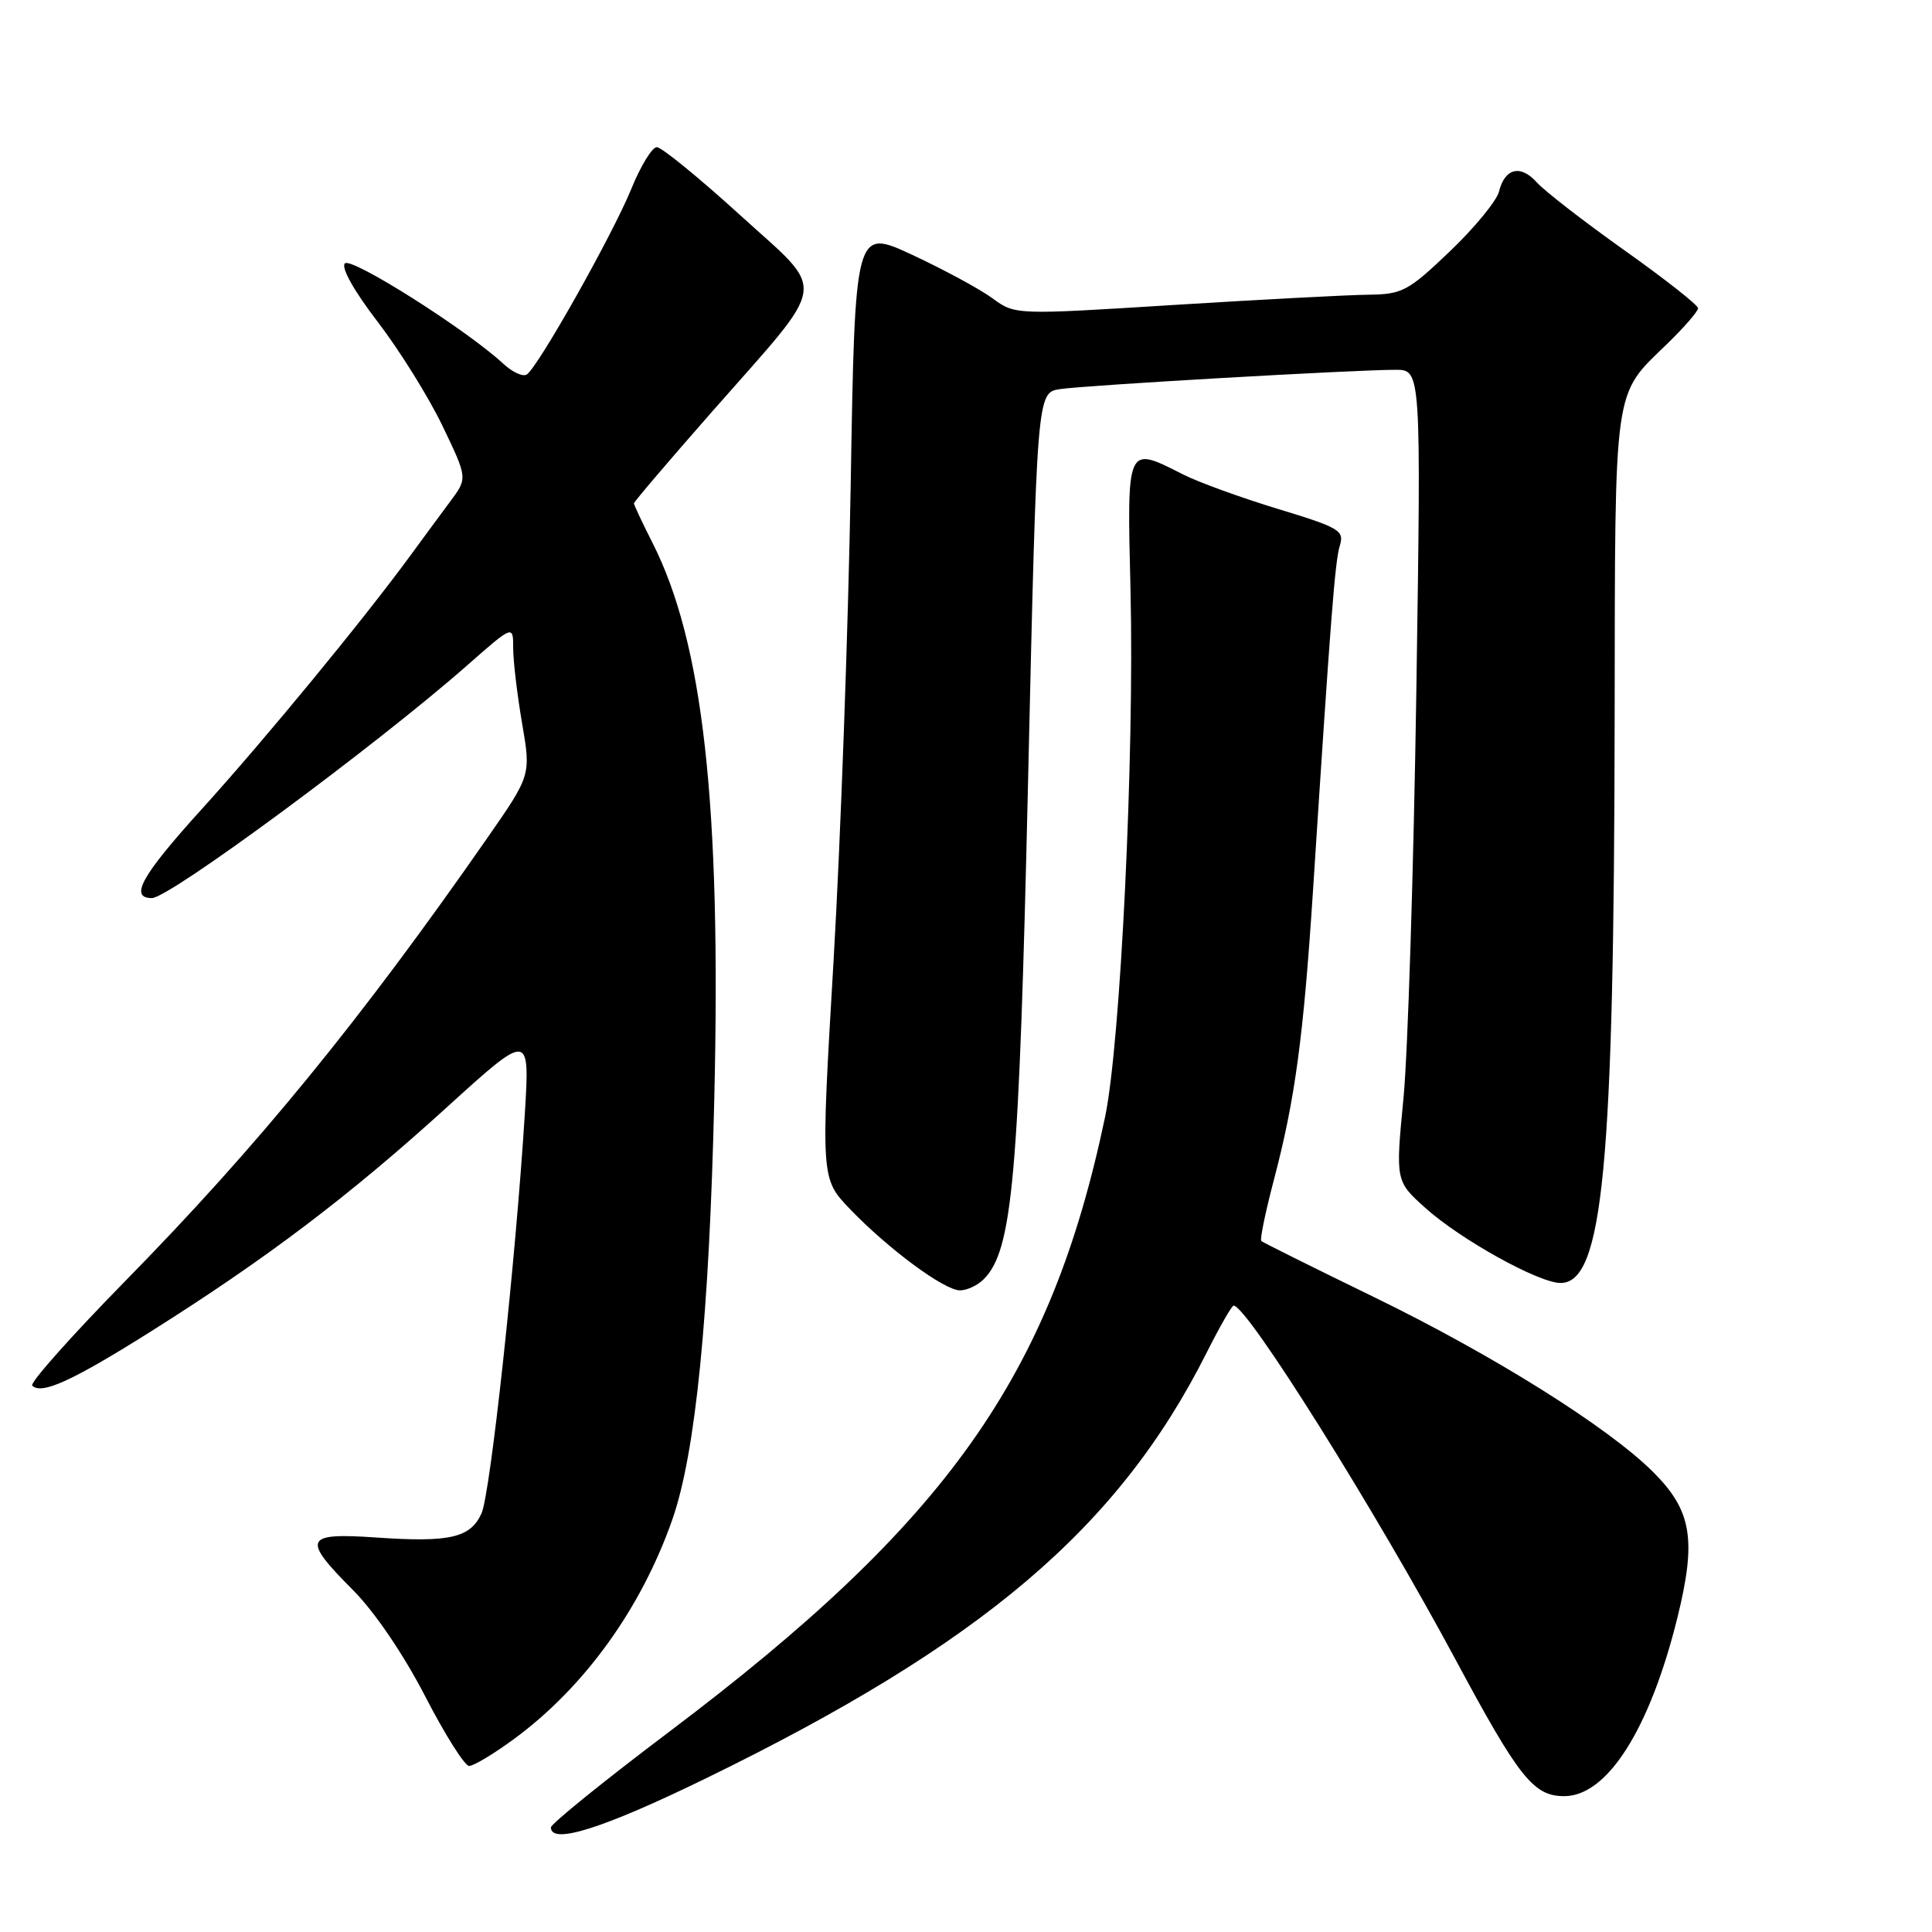 <?xml version="1.0" encoding="UTF-8" standalone="no"?>
<!DOCTYPE svg PUBLIC "-//W3C//DTD SVG 1.1//EN" "http://www.w3.org/Graphics/SVG/1.1/DTD/svg11.dtd" >
<svg xmlns="http://www.w3.org/2000/svg" xmlns:xlink="http://www.w3.org/1999/xlink" version="1.1" viewBox="0 0 256 256">
 <g >
 <path fill="currentColor"
d=" M 93.50 235.66 C 130.15 217.79 148.20 202.46 159.88 179.25 C 161.61 175.81 163.22 173.00 163.46 173.00 C 165.25 173.00 182.27 200.16 192.92 220.00 C 201.29 235.60 203.21 238.00 207.27 238.00 C 212.98 238.00 218.61 229.11 222.26 214.37 C 224.81 204.03 224.18 200.18 219.08 195.08 C 213.11 189.11 197.85 179.55 182.00 171.84 C 174.03 167.96 167.33 164.63 167.13 164.44 C 166.92 164.25 167.68 160.58 168.81 156.29 C 171.60 145.69 172.72 137.41 173.98 118.00 C 176.33 81.68 176.89 74.41 177.53 72.31 C 178.15 70.30 177.51 69.92 169.35 67.44 C 164.48 65.96 158.83 63.91 156.79 62.88 C 149.23 59.05 149.33 58.81 149.80 78.25 C 150.32 100.14 148.48 138.22 146.43 148.00 C 139.22 182.35 125.55 201.65 88.75 229.41 C 80.09 235.94 73.00 241.67 73.00 242.14 C 73.00 244.47 79.90 242.29 93.50 235.66 Z  M 68.09 230.44 C 77.43 223.58 84.96 213.14 89.09 201.34 C 92.17 192.54 93.98 174.37 94.65 145.50 C 95.56 106.56 93.18 85.18 86.45 71.91 C 85.10 69.25 84.00 66.90 84.00 66.70 C 84.00 66.49 88.66 61.03 94.35 54.55 C 110.03 36.71 109.70 39.10 98.02 28.46 C 92.60 23.53 87.66 19.50 87.03 19.50 C 86.41 19.50 84.89 21.98 83.66 25.01 C 81.18 31.10 71.25 48.73 69.79 49.63 C 69.27 49.95 67.87 49.30 66.68 48.19 C 61.87 43.72 46.57 34.03 45.70 34.90 C 45.16 35.44 46.90 38.55 50.05 42.65 C 52.94 46.42 56.80 52.62 58.63 56.43 C 61.96 63.36 61.96 63.36 59.67 66.43 C 58.41 68.12 56.07 71.30 54.46 73.50 C 48.22 82.04 35.14 97.94 26.71 107.24 C 18.76 116.01 17.09 119.00 20.13 119.00 C 22.44 119.00 49.80 98.81 61.92 88.15 C 68.00 82.80 68.00 82.80 68.00 85.88 C 68.00 87.58 68.53 92.06 69.18 95.84 C 70.36 102.72 70.36 102.72 64.52 111.11 C 47.70 135.27 34.13 151.87 16.61 169.73 C 9.47 177.01 3.92 183.25 4.27 183.60 C 5.51 184.85 9.63 182.96 20.24 176.27 C 35.36 166.73 46.30 158.45 59.12 146.80 C 70.21 136.73 70.21 136.73 69.54 147.61 C 68.34 166.90 64.98 197.95 63.80 200.54 C 62.33 203.77 59.59 204.40 49.89 203.73 C 40.30 203.07 39.95 203.85 46.78 210.70 C 49.63 213.56 53.48 219.23 56.33 224.75 C 58.95 229.84 61.58 234.00 62.16 234.00 C 62.75 234.00 65.42 232.40 68.09 230.44 Z  M 130.34 169.51 C 134.18 165.68 135.02 156.19 136.23 103.26 C 137.40 52.02 137.40 52.02 140.45 51.56 C 143.81 51.05 179.49 49.00 184.91 49.00 C 188.31 49.00 188.31 49.00 187.67 91.75 C 187.31 115.26 186.55 139.45 185.97 145.50 C 184.91 156.50 184.91 156.50 188.88 160.07 C 193.53 164.25 203.90 170.00 206.78 170.00 C 212.41 170.00 213.88 154.63 213.95 94.70 C 214.01 50.54 213.73 52.51 220.92 45.55 C 223.16 43.37 225.00 41.26 225.00 40.84 C 225.00 40.43 220.61 36.97 215.25 33.17 C 209.89 29.36 204.67 25.32 203.66 24.19 C 201.48 21.76 199.40 22.26 198.62 25.40 C 198.30 26.63 195.37 30.20 192.10 33.32 C 186.58 38.59 185.80 39.00 181.32 39.05 C 178.67 39.08 167.05 39.69 155.50 40.41 C 134.51 41.73 134.51 41.73 131.50 39.52 C 129.85 38.31 125.08 35.73 120.90 33.78 C 113.29 30.24 113.29 30.24 112.72 64.37 C 112.40 83.14 111.38 111.47 110.45 127.33 C 108.75 156.16 108.75 156.16 112.62 160.20 C 117.70 165.49 125.07 170.94 127.18 170.98 C 128.10 170.99 129.53 170.33 130.34 169.51 Z "/>
</g>
</svg>